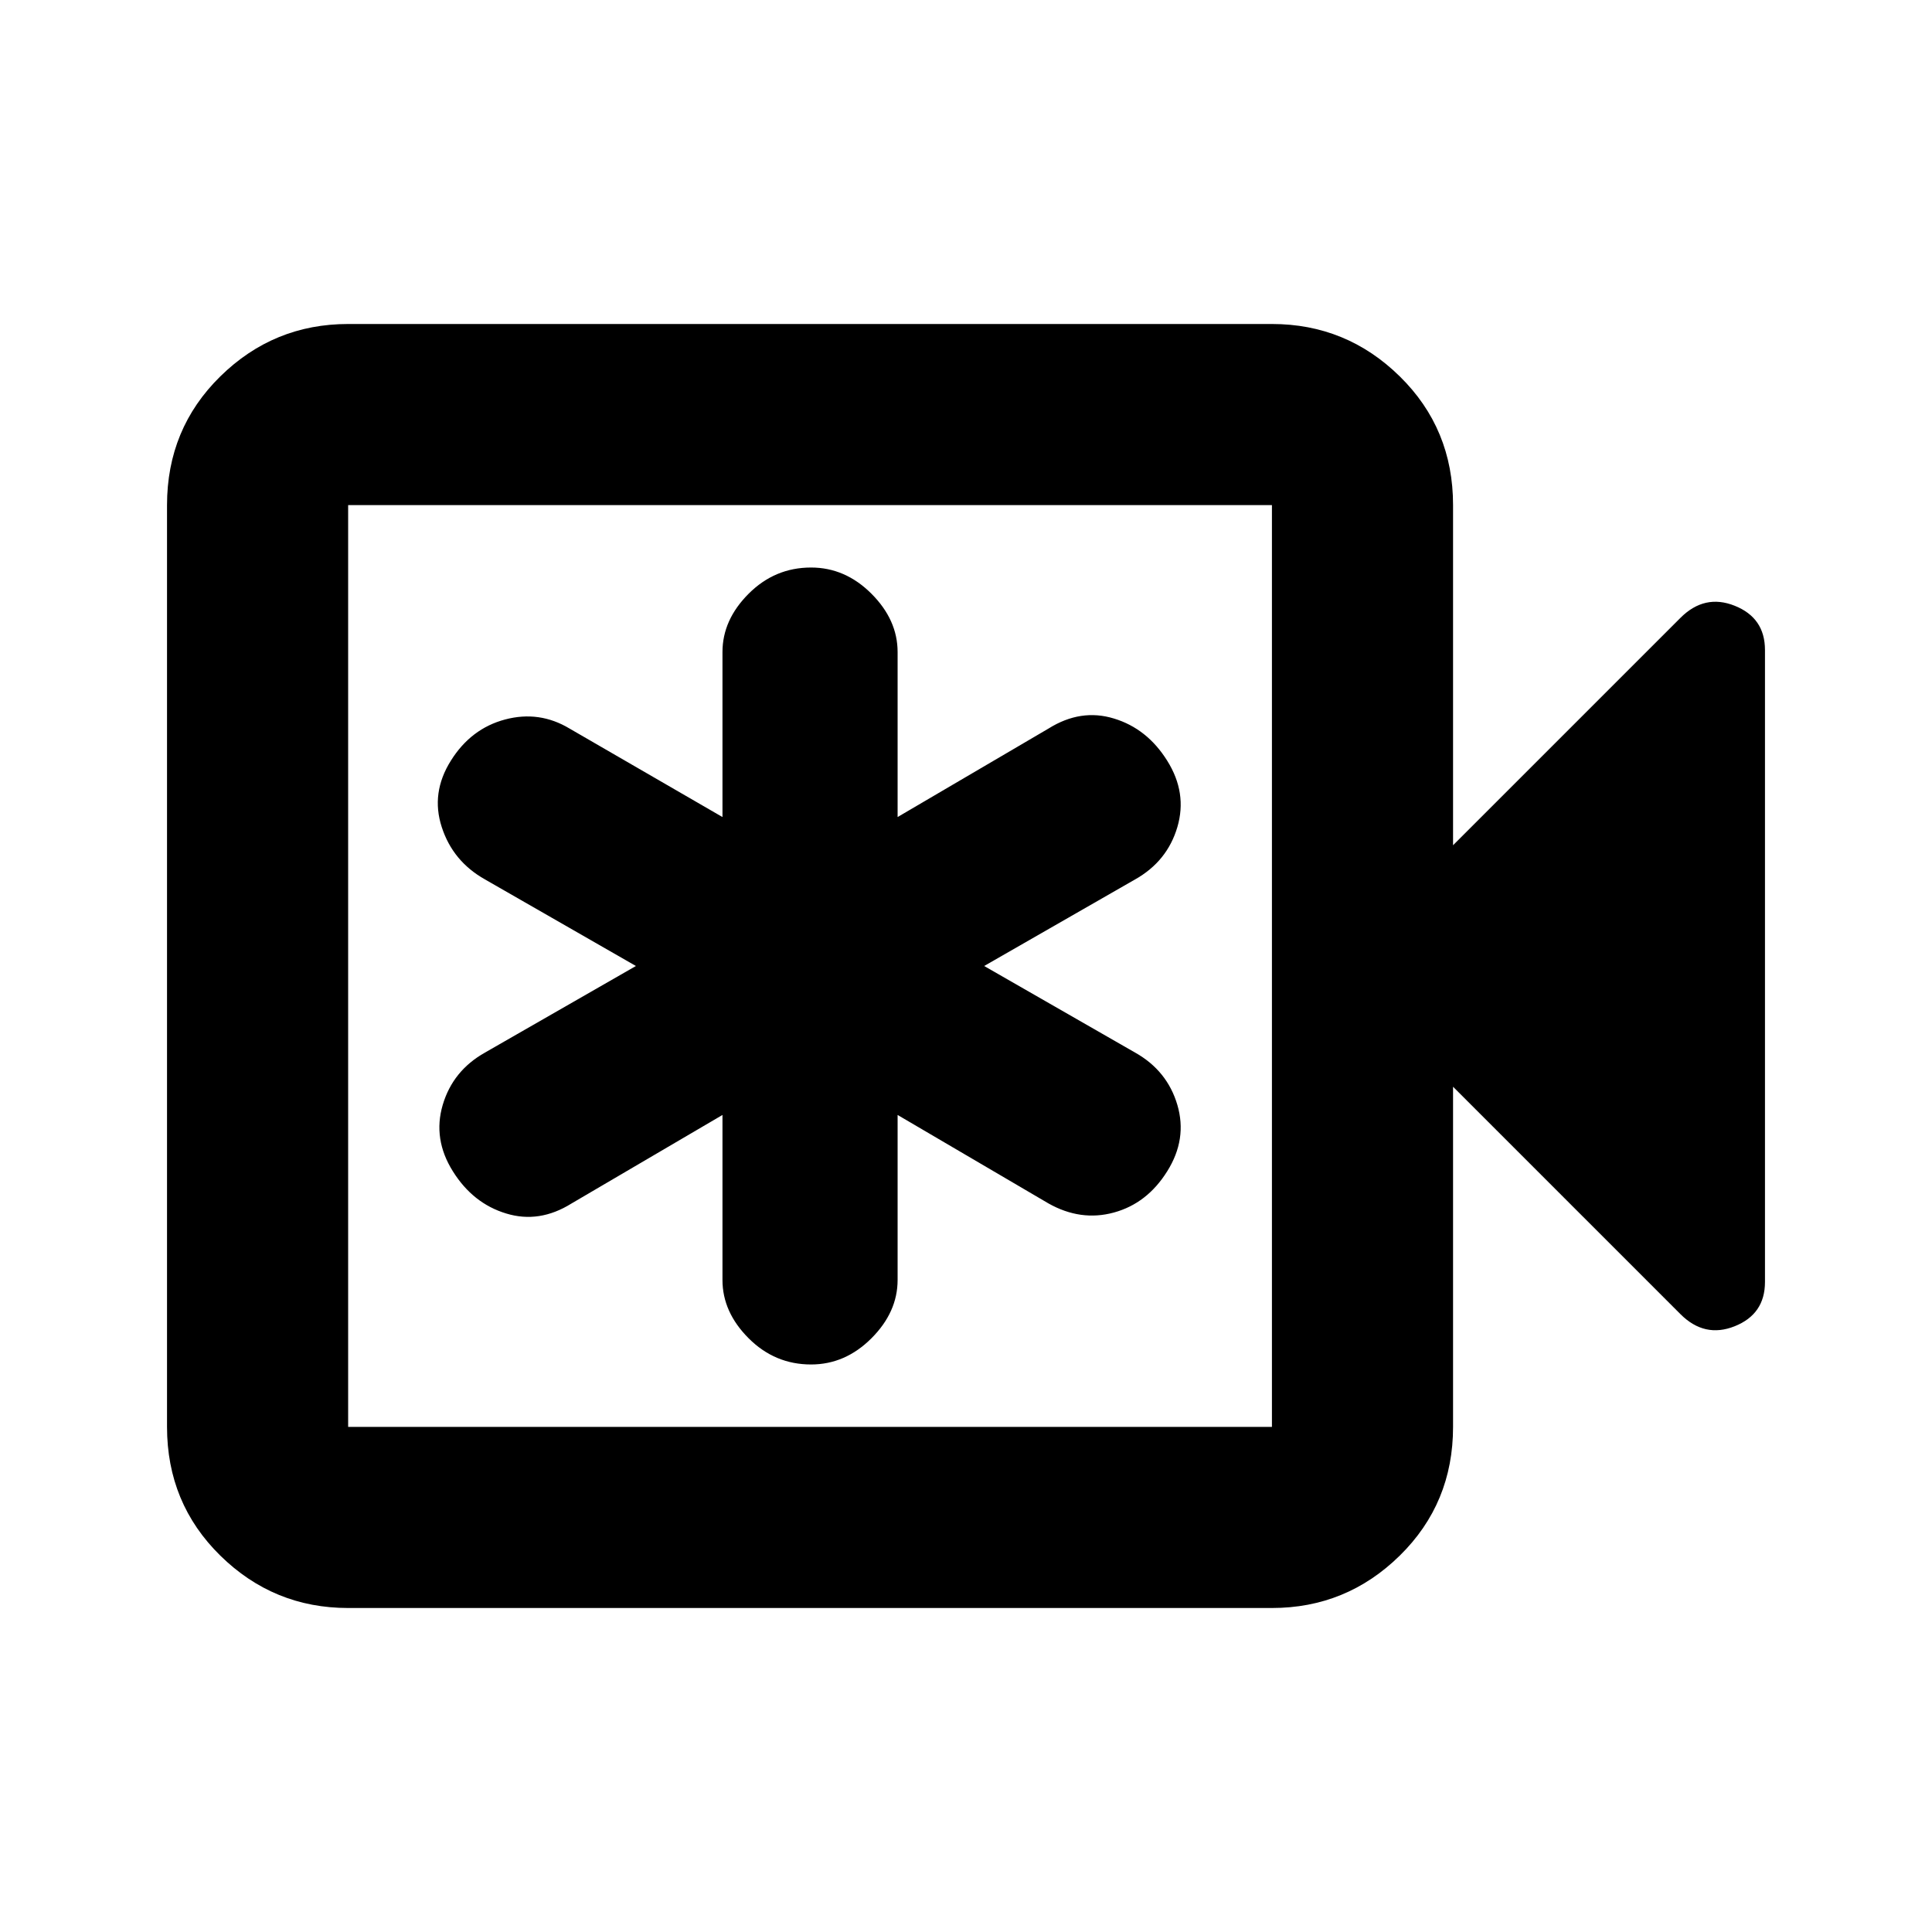 <svg xmlns="http://www.w3.org/2000/svg" height="20" width="20"><path d="M7.479 11.542V13.25Q7.479 13.583 7.75 13.854Q8.021 14.125 8.396 14.125Q8.75 14.125 9.021 13.854Q9.292 13.583 9.292 13.25V11.542L10.854 12.458Q11.188 12.646 11.531 12.552Q11.875 12.458 12.083 12.125Q12.292 11.792 12.188 11.438Q12.083 11.083 11.75 10.896L10.188 10L11.75 9.104Q12.083 8.917 12.188 8.562Q12.292 8.208 12.083 7.875Q11.875 7.542 11.531 7.438Q11.188 7.333 10.854 7.542L9.292 8.458V6.75Q9.292 6.417 9.021 6.146Q8.75 5.875 8.396 5.875Q8.021 5.875 7.75 6.146Q7.479 6.417 7.479 6.75V8.458L5.896 7.542Q5.583 7.354 5.229 7.448Q4.875 7.542 4.667 7.875Q4.458 8.208 4.573 8.562Q4.688 8.917 5.021 9.104L6.583 10L5.021 10.896Q4.688 11.083 4.583 11.438Q4.479 11.792 4.688 12.125Q4.896 12.458 5.24 12.562Q5.583 12.667 5.917 12.458ZM3.604 16.646Q2.833 16.646 2.281 16.104Q1.729 15.562 1.729 14.771V5.229Q1.729 4.438 2.281 3.896Q2.833 3.354 3.604 3.354H13.167Q13.938 3.354 14.49 3.896Q15.042 4.438 15.042 5.229V8.75L17.396 6.396Q17.646 6.146 17.958 6.271Q18.271 6.396 18.271 6.729V13.271Q18.271 13.604 17.958 13.729Q17.646 13.854 17.396 13.604L15.042 11.25V14.771Q15.042 15.562 14.49 16.104Q13.938 16.646 13.167 16.646ZM3.604 14.771H13.167Q13.167 14.771 13.167 14.771Q13.167 14.771 13.167 14.771V5.229Q13.167 5.229 13.167 5.229Q13.167 5.229 13.167 5.229H3.604Q3.604 5.229 3.604 5.229Q3.604 5.229 3.604 5.229V14.771Q3.604 14.771 3.604 14.771Q3.604 14.771 3.604 14.771ZM3.604 14.771Q3.604 14.771 3.604 14.771Q3.604 14.771 3.604 14.771V5.229Q3.604 5.229 3.604 5.229Q3.604 5.229 3.604 5.229Q3.604 5.229 3.604 5.229Q3.604 5.229 3.604 5.229V14.771Q3.604 14.771 3.604 14.771Q3.604 14.771 3.604 14.771Z"/></svg>